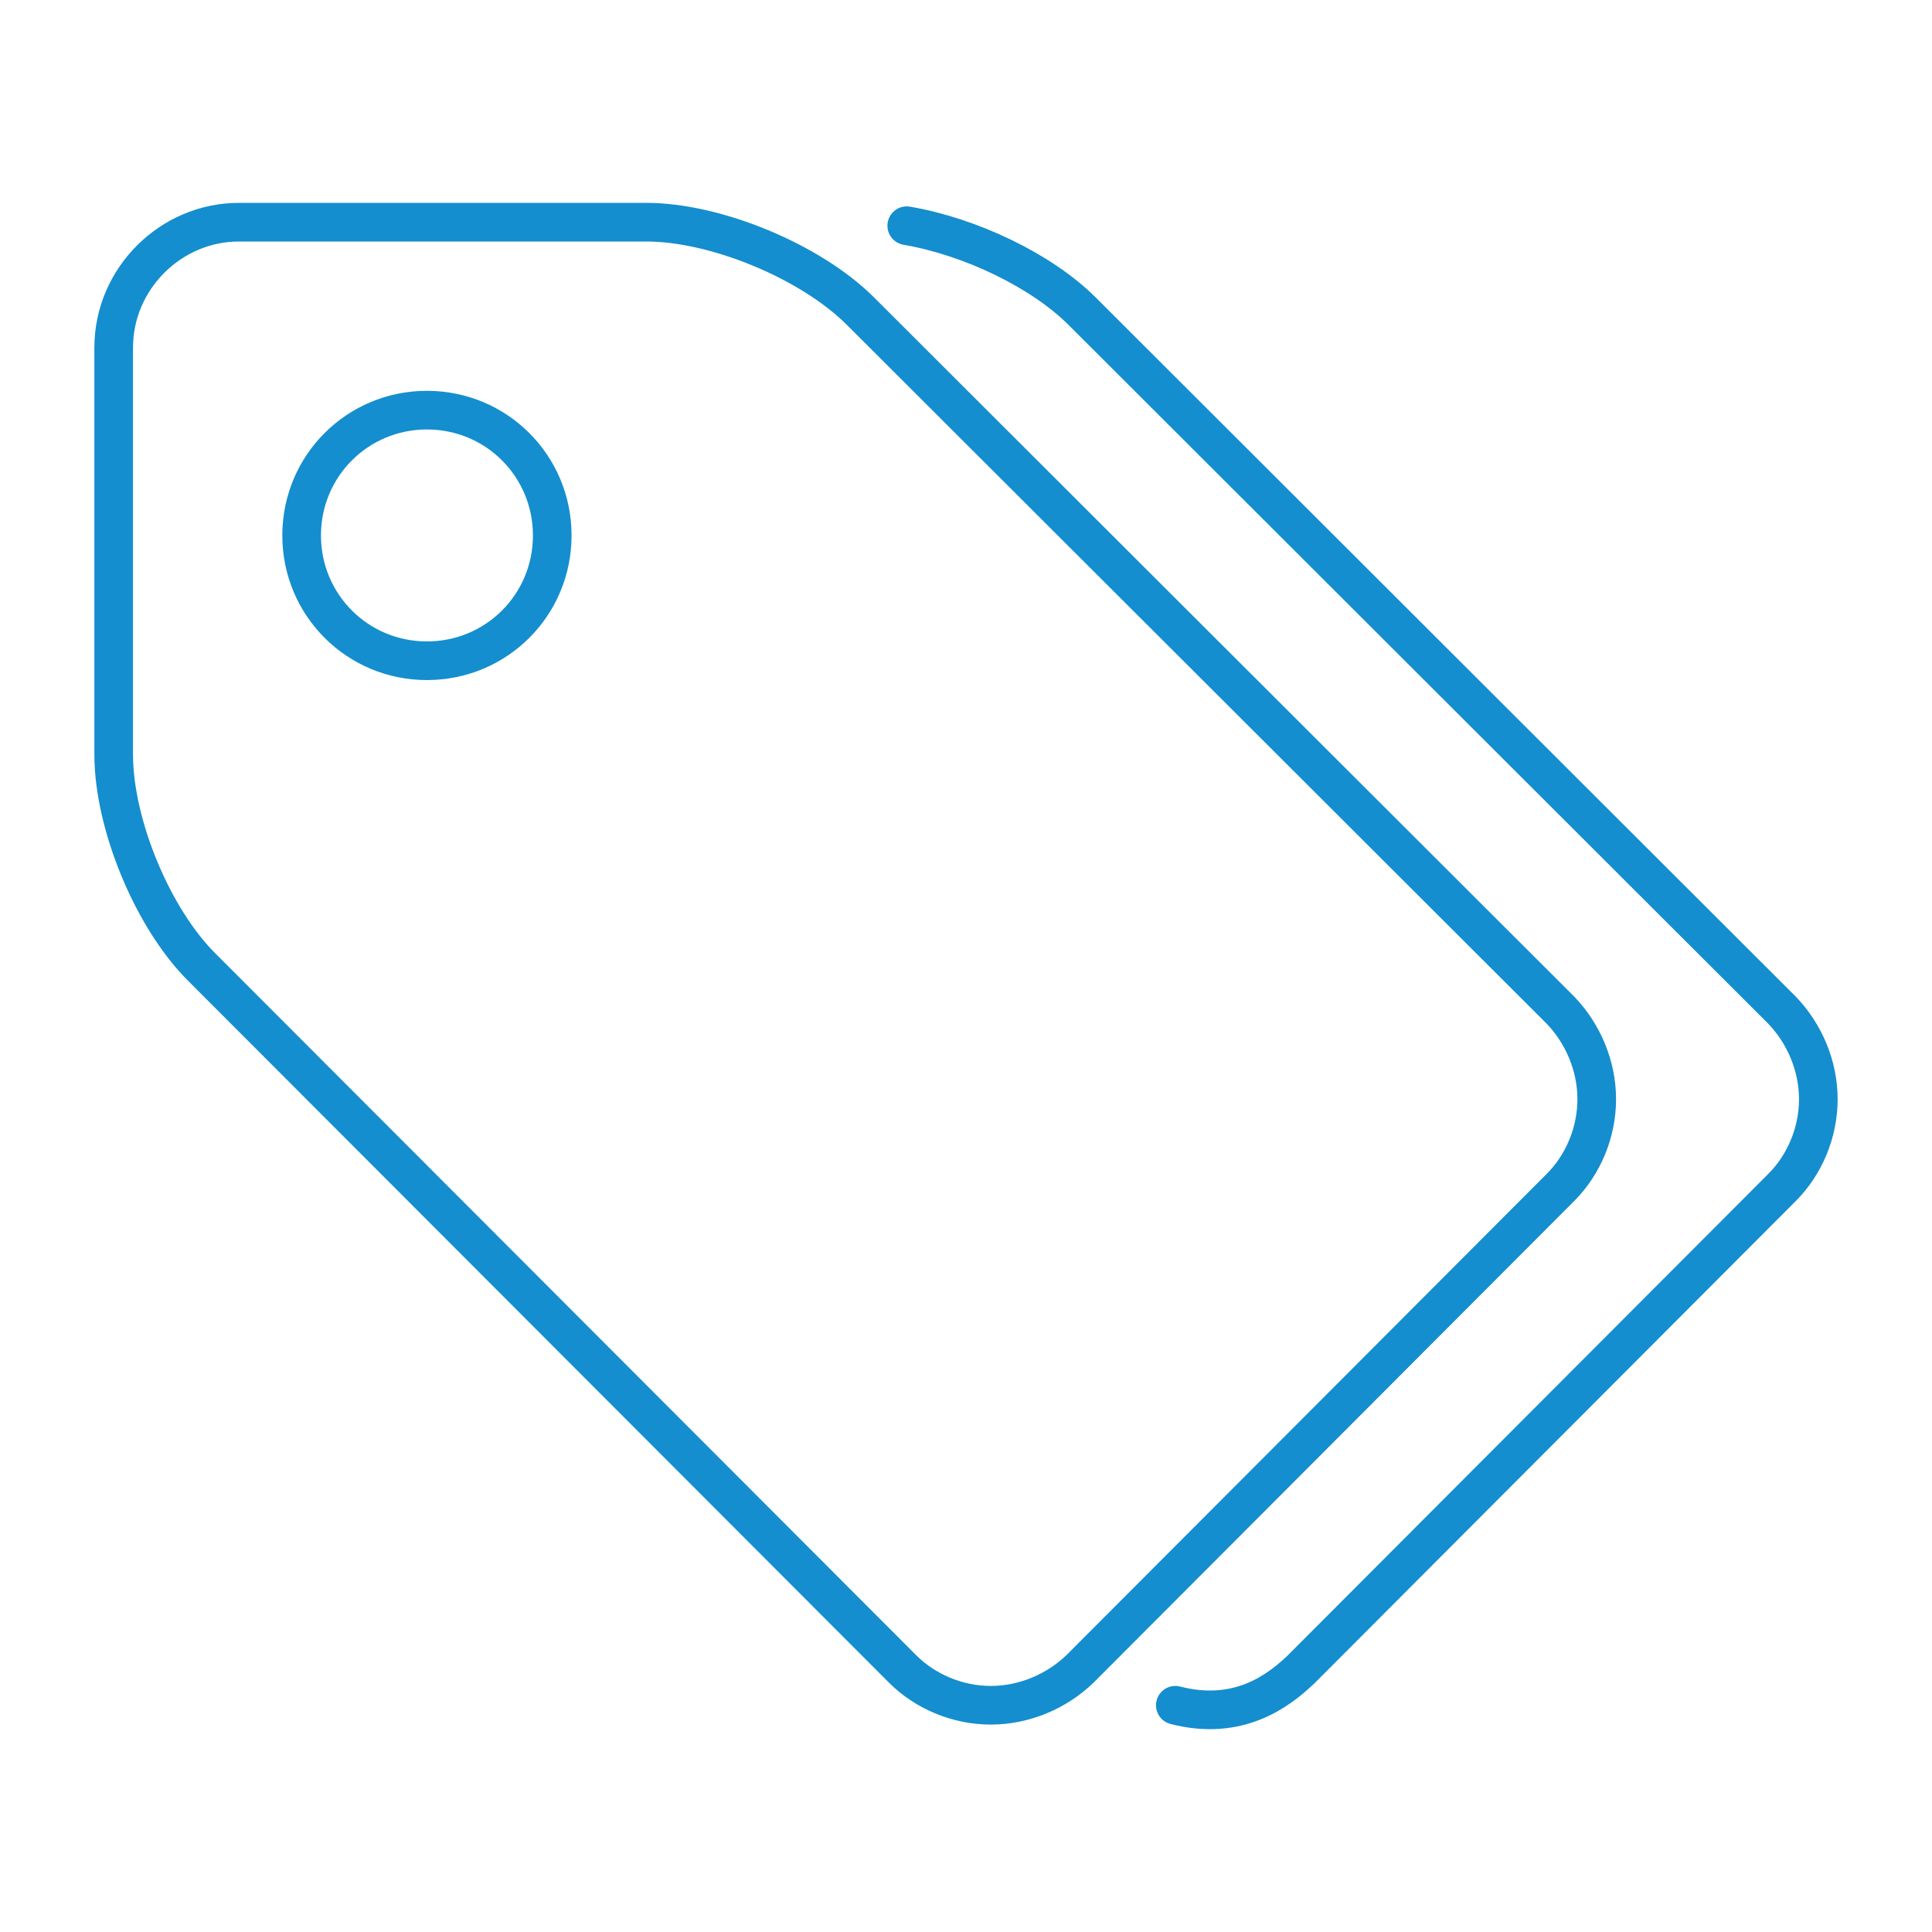 <?xml version="1.0" encoding="utf-8"?>
<!-- Generator: Adobe Illustrator 16.0.0, SVG Export Plug-In . SVG Version: 6.00 Build 0)  -->
<!DOCTYPE svg PUBLIC "-//W3C//DTD SVG 1.1//EN" "http://www.w3.org/Graphics/SVG/1.1/DTD/svg11.dtd">
<svg version="1.1" id="Layer_1" xmlns="http://www.w3.org/2000/svg" xmlns:xlink="http://www.w3.org/1999/xlink" x="0px" y="0px"
	 width="100px" height="100px" viewBox="0 0 100 100" enable-background="new 0 0 100 100" xml:space="preserve">
<g>
	<path fill="none" stroke="#148ECE" stroke-width="2" stroke-linecap="round" stroke-linejoin="round" stroke-miterlimit="10" d="
		M80.771,61.46L55.893,86.389c-1.213,1.166-2.887,1.875-4.609,1.875c-1.722,0-3.394-0.709-4.561-1.875L10.495,50.11
		c-2.584-2.534-4.61-7.448-4.61-11.046V17.986c0-3.547,2.939-6.486,6.484-6.486h21.08c3.596,0,8.511,2.027,11.094,4.611
		l36.229,36.178c1.168,1.216,1.875,2.887,1.875,4.609C82.646,58.622,81.938,60.294,80.771,61.46z M22.097,21.229
		c-3.596,0-6.484,2.888-6.484,6.486c0,3.598,2.889,6.485,6.484,6.485c3.601,0,6.487-2.887,6.487-6.485
		C28.584,24.117,25.697,21.229,22.097,21.229z M46.933,11.683c3.25,0.554,6.954,2.302,9.081,4.428L92.24,52.289
		c1.168,1.216,1.876,2.887,1.876,4.609c0,1.724-0.708,3.396-1.876,4.562L67.361,86.389c-1.215,1.166-3.282,2.709-6.526,1.875"/>
</g>
</svg>
